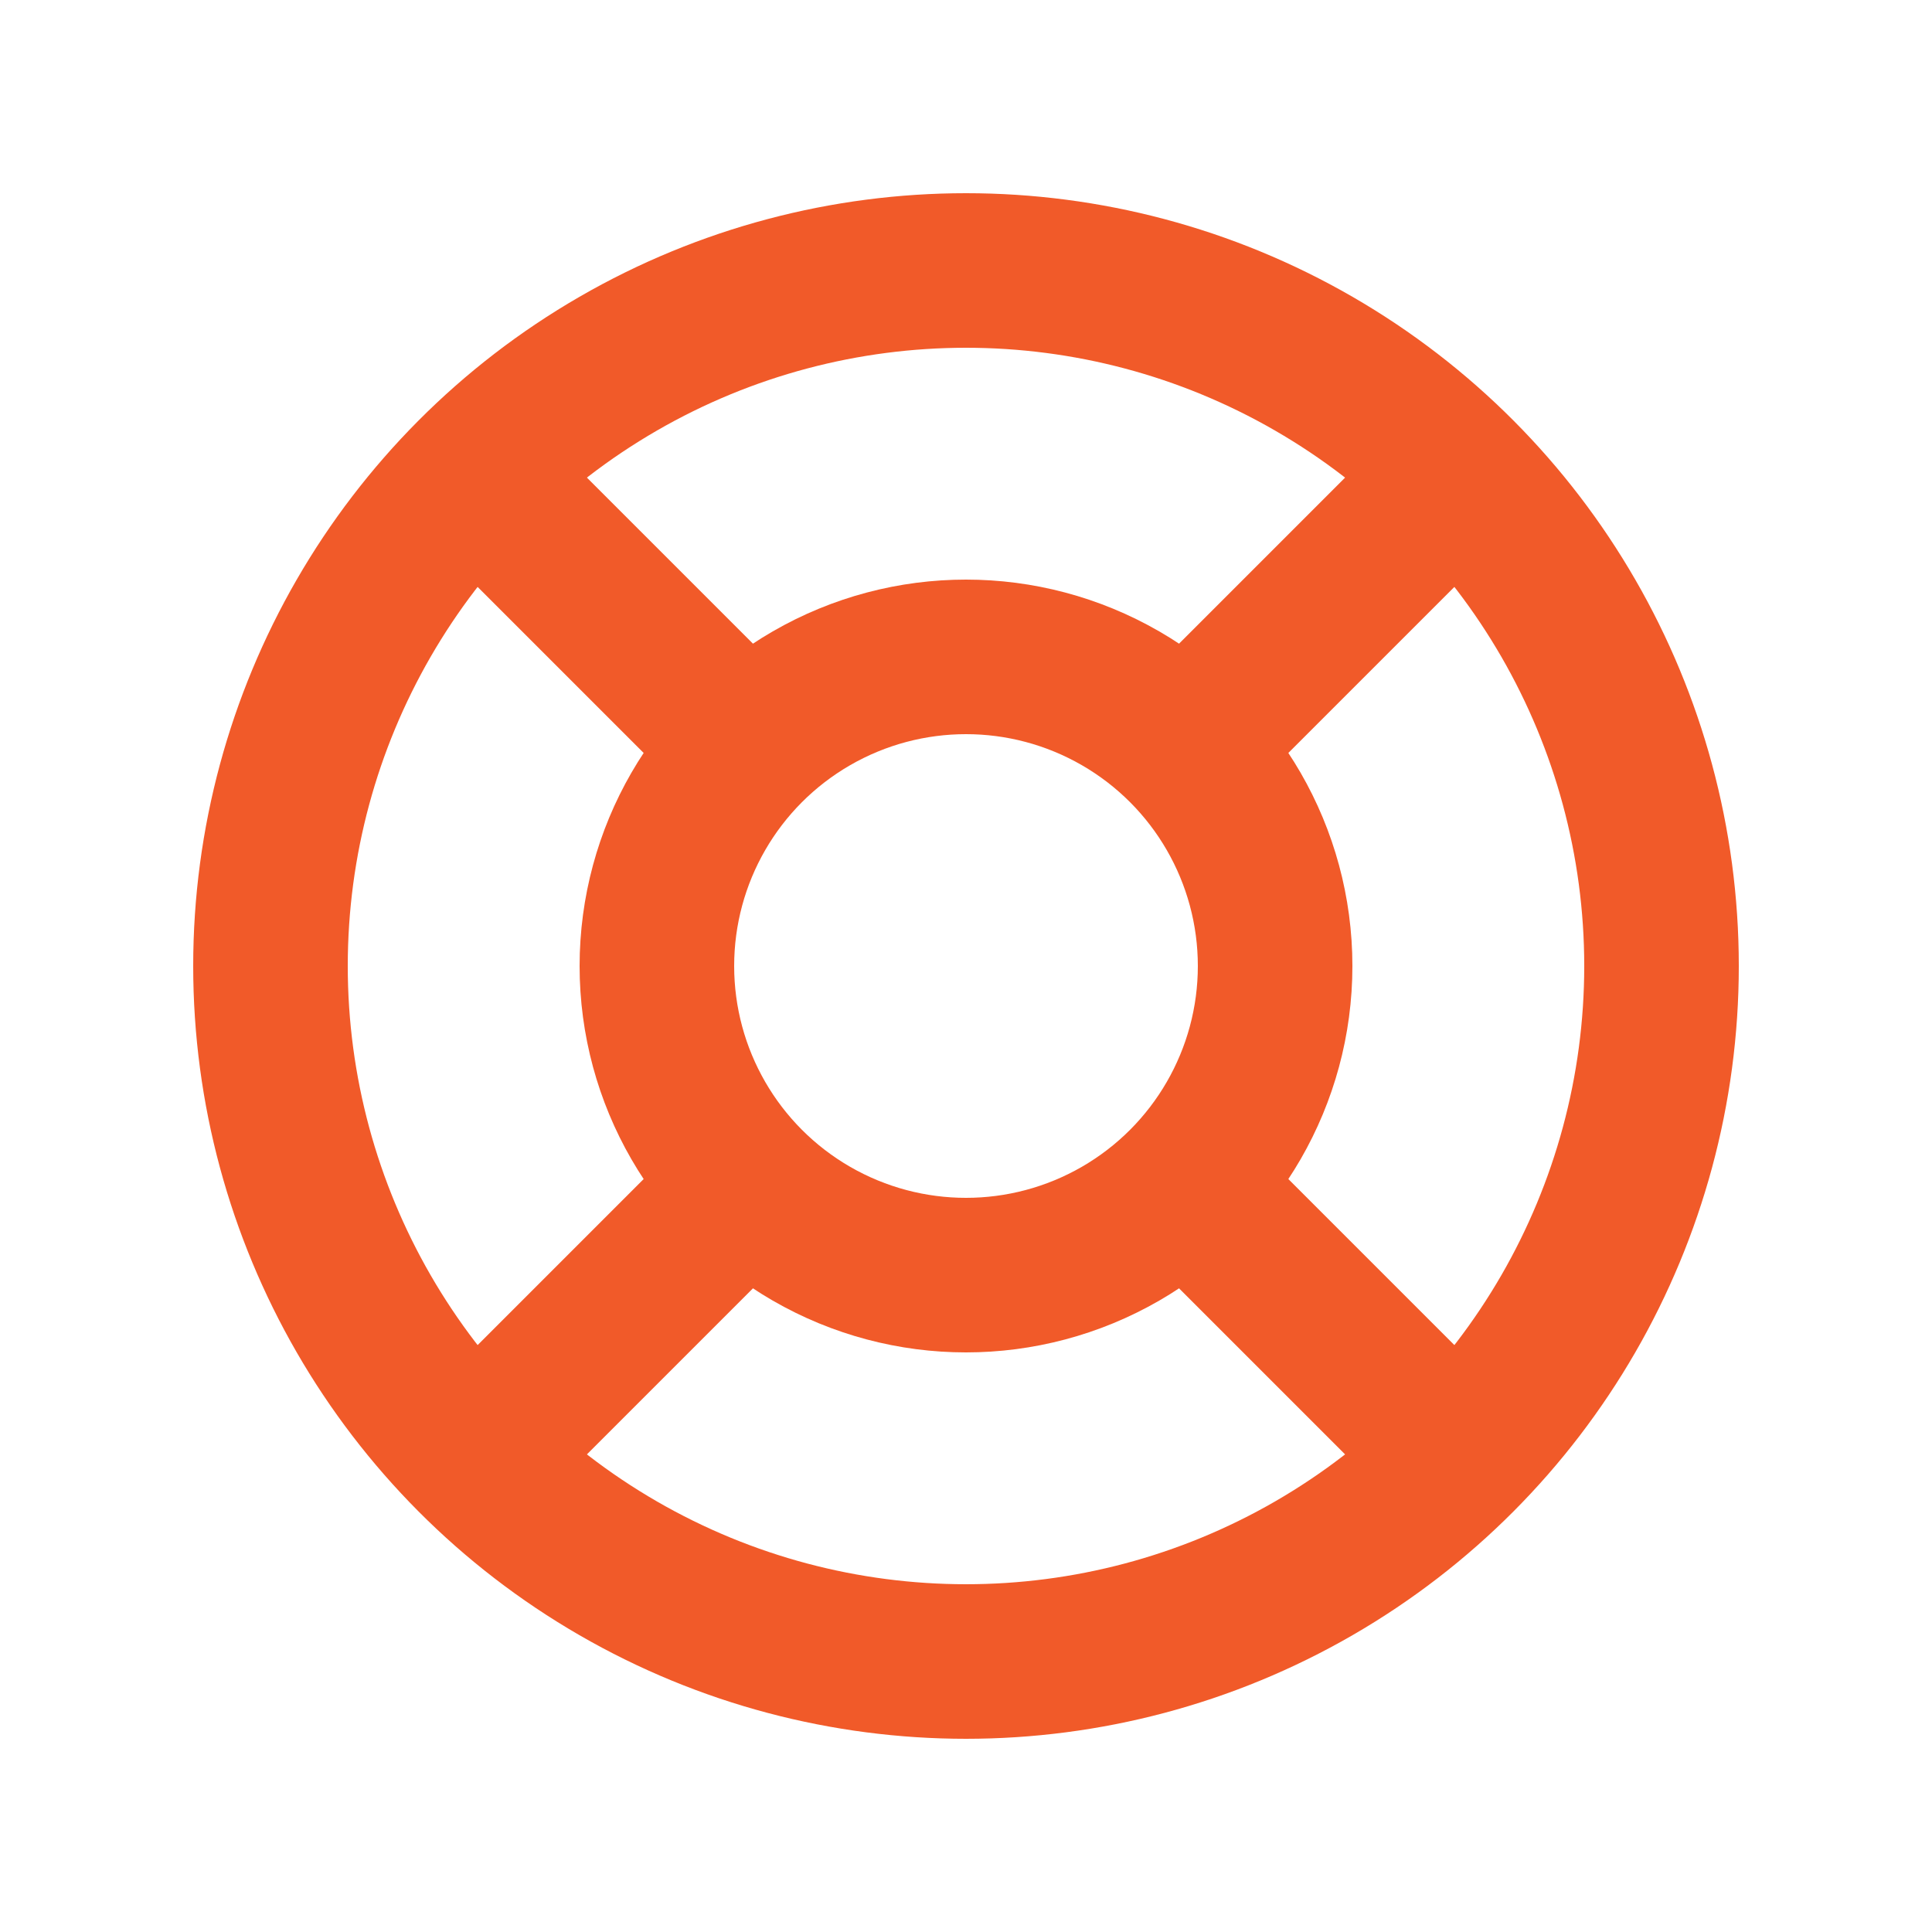 <svg xmlns="http://www.w3.org/2000/svg" width="25" height="25" viewBox="0 0 25 25">
  <g id="_24x24-lifebouy" data-name="24x24-lifebouy" transform="translate(0.5 0.5)">
    <path id="boundingbox" d="M0,0H24V24H0Z" fill="#f15a29" stroke="#f15a29" stroke-linecap="square" stroke-width="1" opacity="0"/>
    <g id="lifebouy">
      <circle id="Ellipse_11" data-name="Ellipse 11" cx="4" cy="4" r="4" transform="translate(8 8)" fill="none" stroke="#f15a29" stroke-linecap="round" stroke-linejoin="round" stroke-width="2"/>
      <circle id="Ellipse_12" data-name="Ellipse 12" cx="9" cy="9" r="9" transform="translate(3 3)" fill="none" stroke="#f15a29" stroke-linecap="round" stroke-linejoin="round" stroke-width="2"/>
      <line id="Line_17" data-name="Line 17" x2="3.35" y2="3.35" transform="translate(15 15)" fill="none" stroke="#f15a29" stroke-linecap="round" stroke-linejoin="round" stroke-width="2"/>
      <line id="Line_18" data-name="Line 18" x1="3.35" y2="3.35" transform="translate(5.65 15)" fill="none" stroke="#f15a29" stroke-linecap="round" stroke-linejoin="round" stroke-width="2"/>
      <line id="Line_19" data-name="Line 19" x2="3.35" y2="3.35" transform="translate(5.65 5.65)" fill="none" stroke="#f15a29" stroke-linecap="round" stroke-linejoin="round" stroke-width="2"/>
      <line id="Line_20" data-name="Line 20" x1="3.35" y2="3.35" transform="translate(15 5.65)" fill="none" stroke="#f15a29" stroke-linecap="round" stroke-linejoin="round" stroke-width="2"/>
    </g>
  </g>
</svg>
